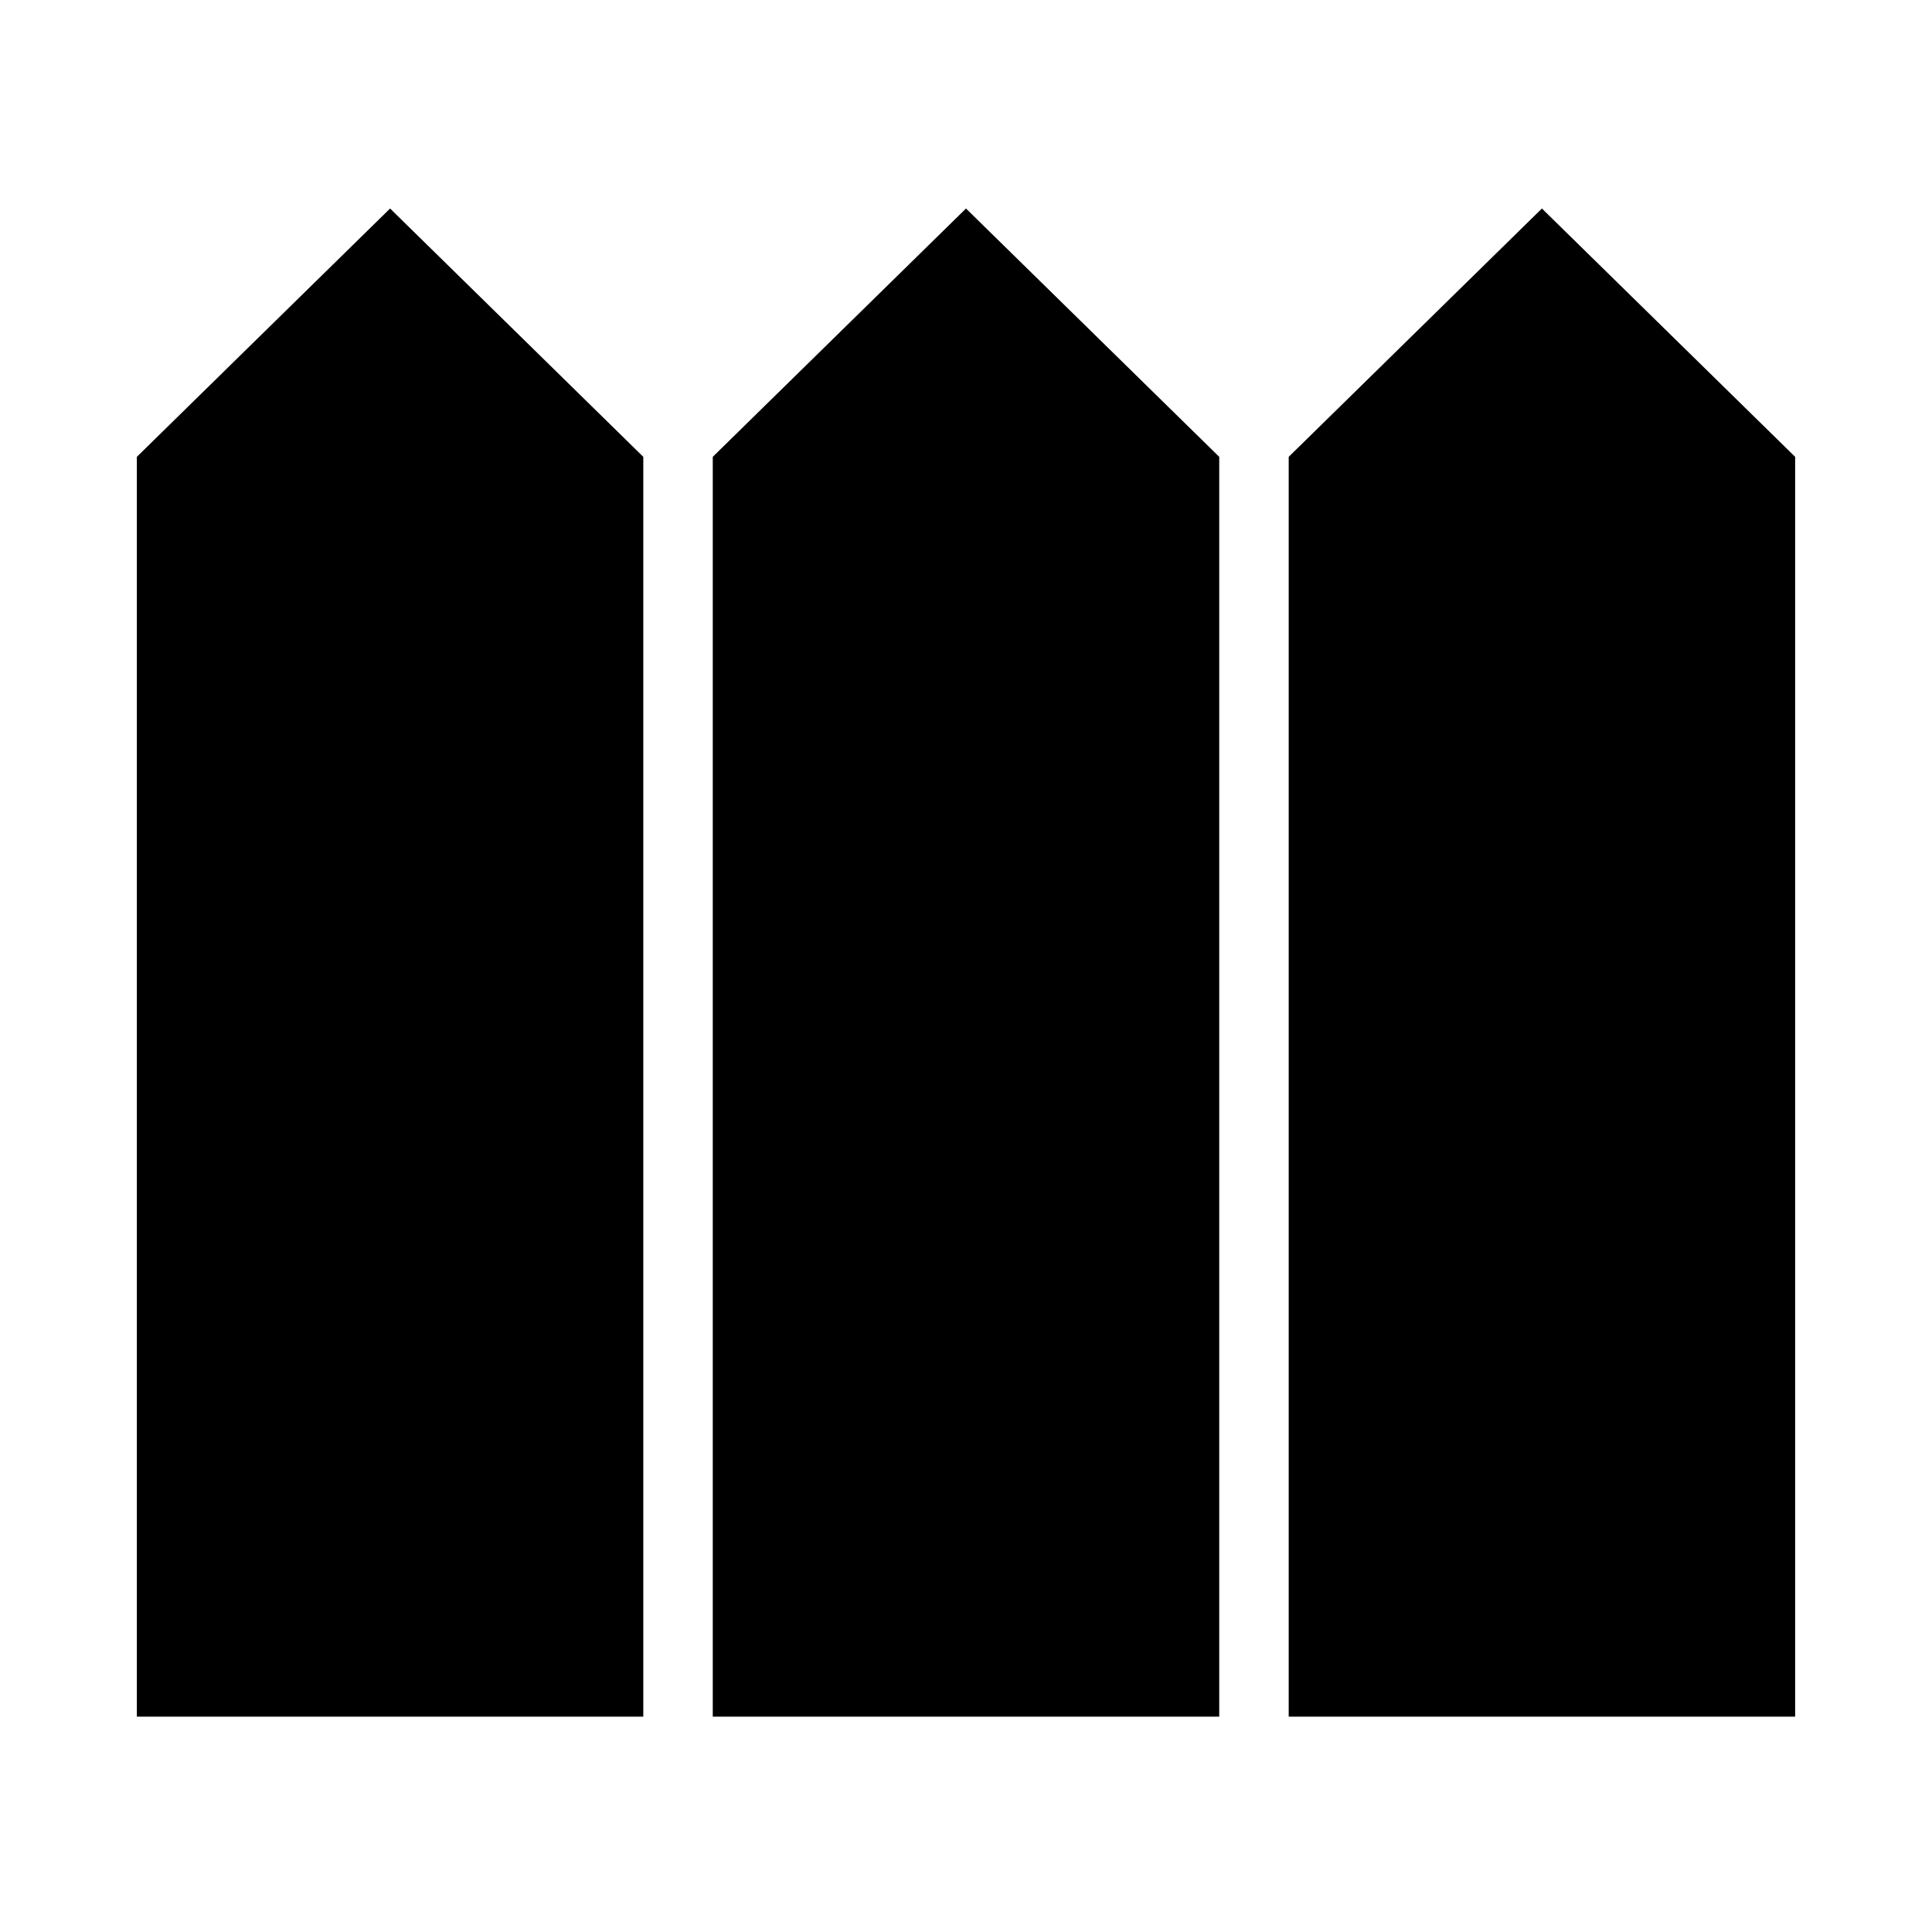 <svg xmlns="http://www.w3.org/2000/svg" height="48" viewBox="0 -960 960 960" width="48"><path d="M68-107h251.65v-626L193.83-856.39 68-733v626Zm286.17 0h251.66v-626L480-856.39 354.17-733v626Zm286.18 0H892v-626L766.17-856.39 640.35-733v626Z"/></svg>